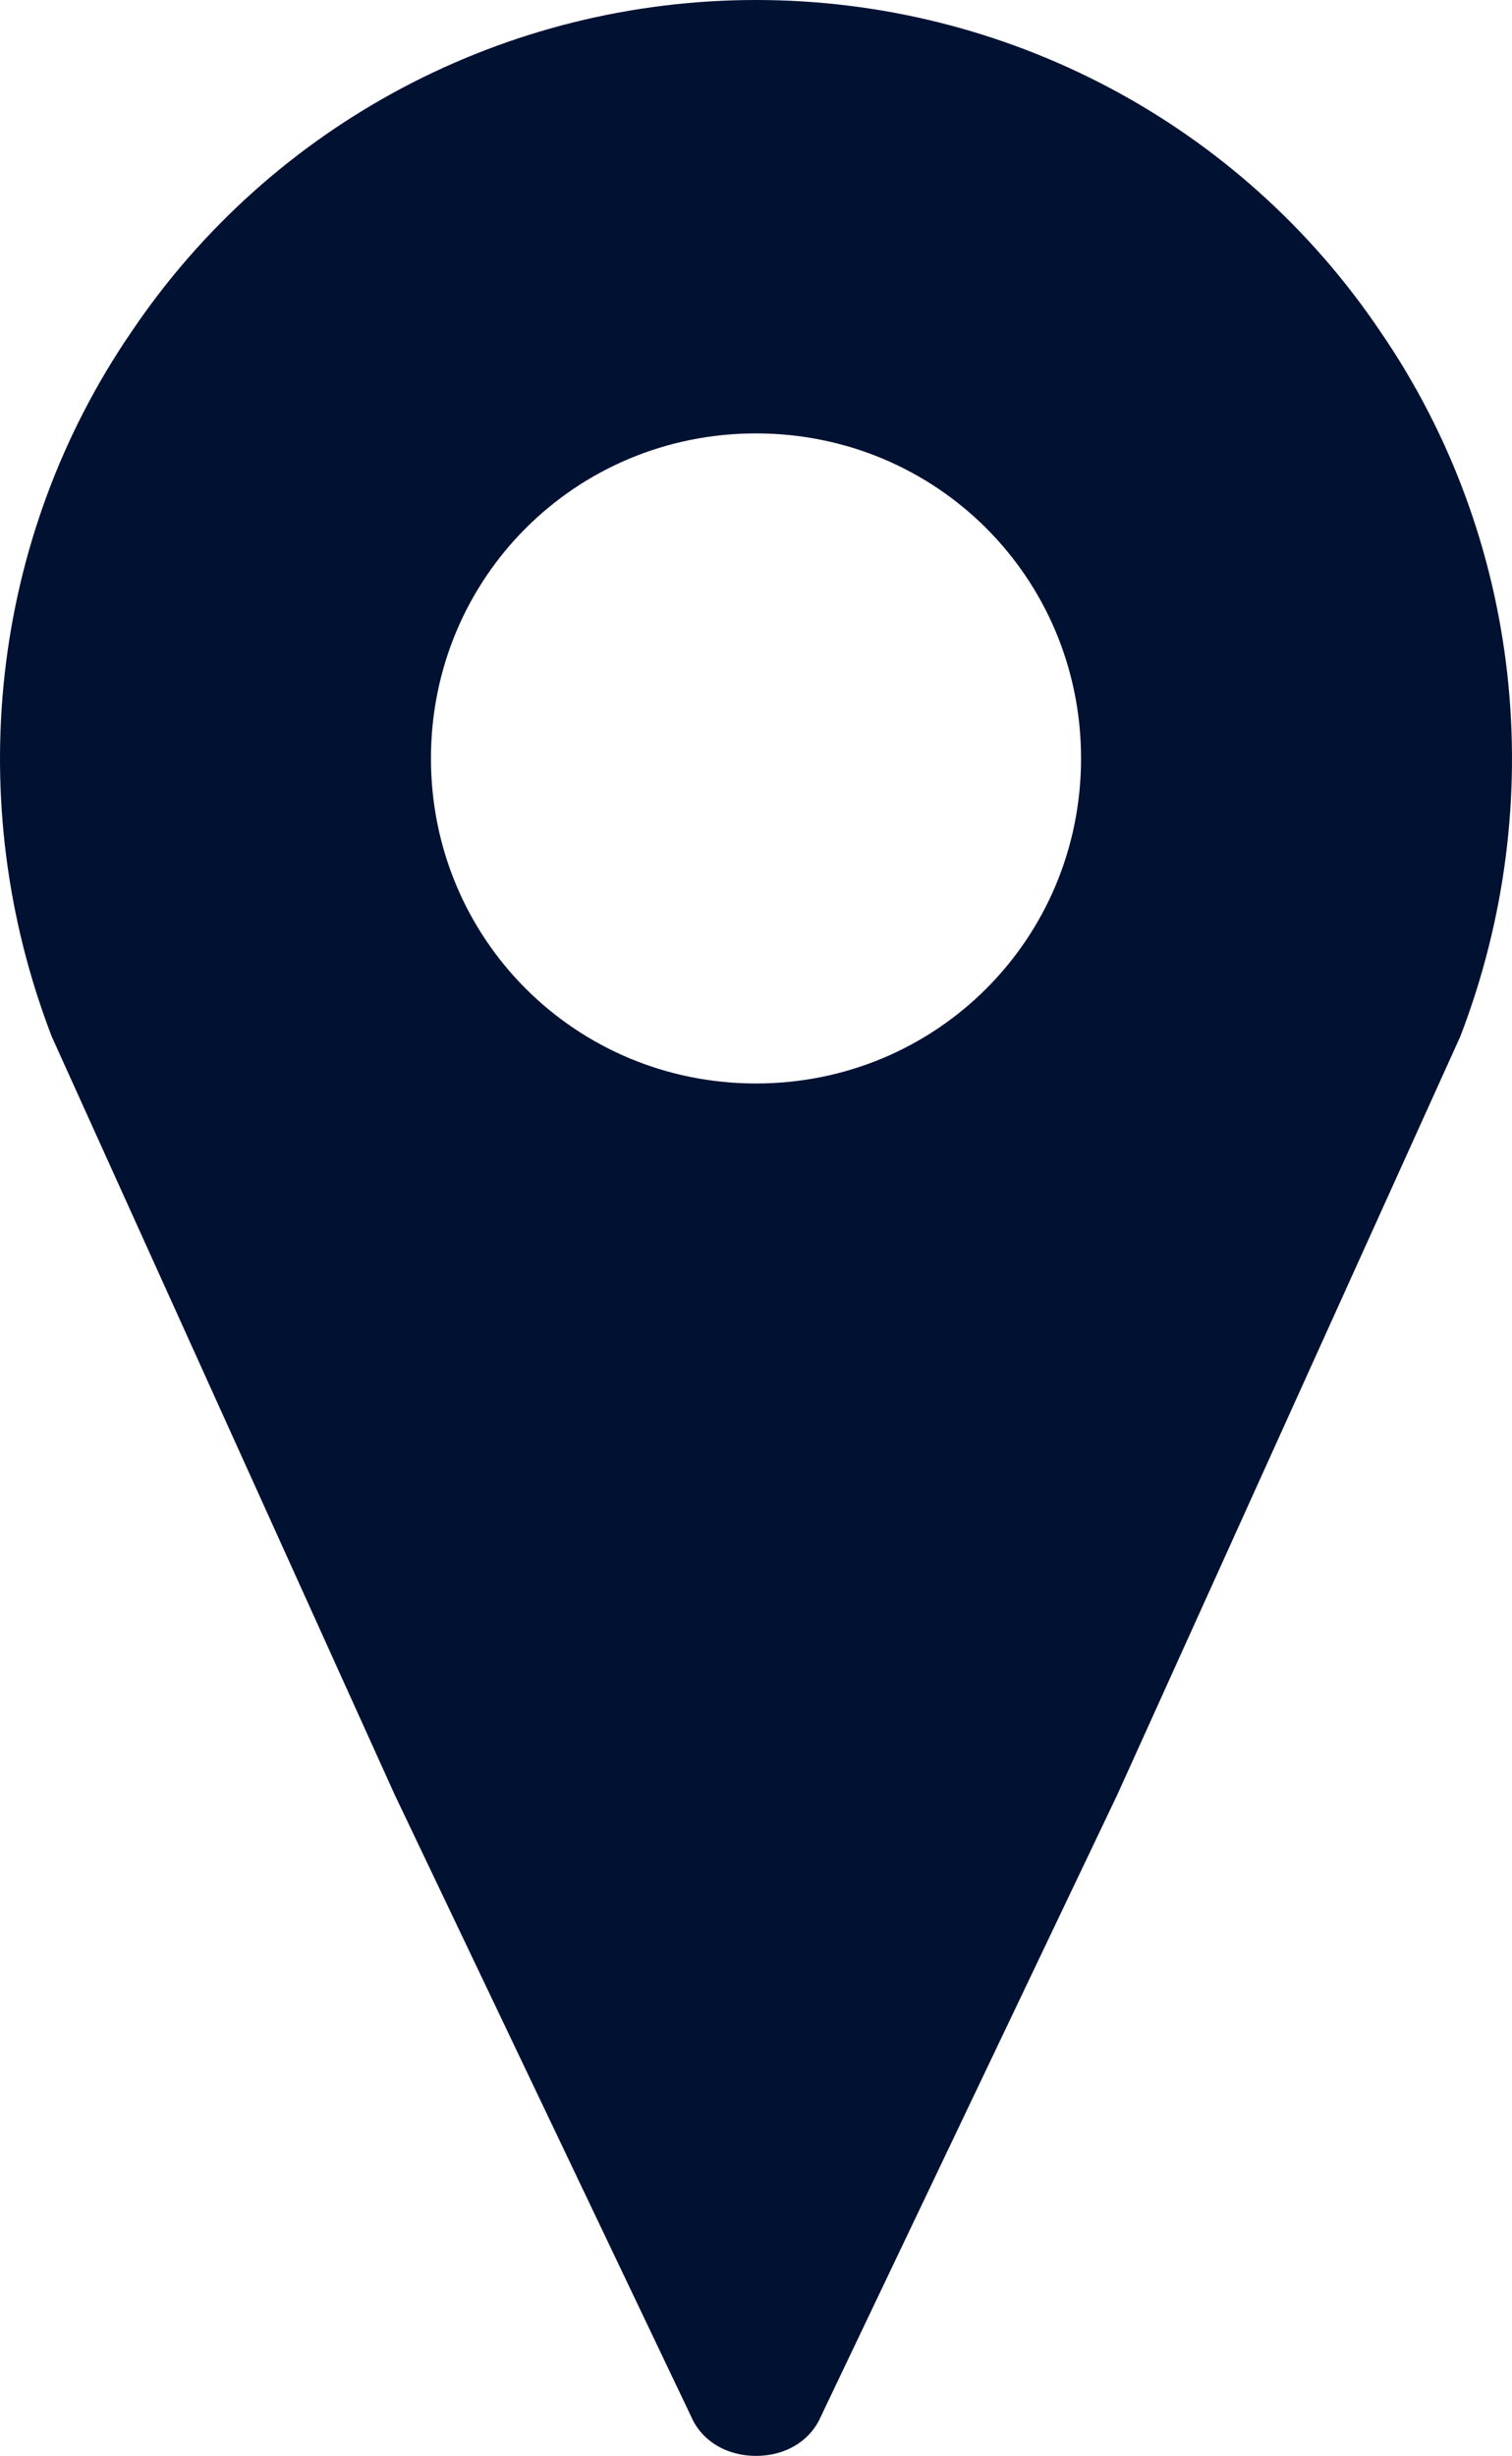 <svg xmlns="http://www.w3.org/2000/svg" fill="#001132"
     viewBox="325.646 1164.302 48.972 79.547"
     xmlns:xlink="http://www.w3.org/1999/xlink" version="1.1">
    <path d="M350.132,1199.396C344.283,1199.396,339.604,1194.717,339.604,1188.868C339.604,1183.019,344.283,1178.34,350.132,1178.34C355.981,1178.34,360.66,1183.019,360.66,1188.868C360.66,1194.717,355.981,1199.396,350.132,1199.396ZM350.132,1164.302C342.06,1164.302,334.457,1168.279,329.894,1175.064C325.332,1181.732,324.396,1190.271,327.321,1197.875L338.434,1222.442L348.026,1242.562C348.377,1243.381,349.196,1243.849,350.132,1243.849C351.068,1243.849,351.887,1243.381,352.238,1242.562L361.83,1222.442L372.943,1197.875C375.868,1190.271,374.932,1181.732,370.37,1175.064C365.808,1168.279,358.204,1164.302,350.132,1164.302Z"/>
</svg>